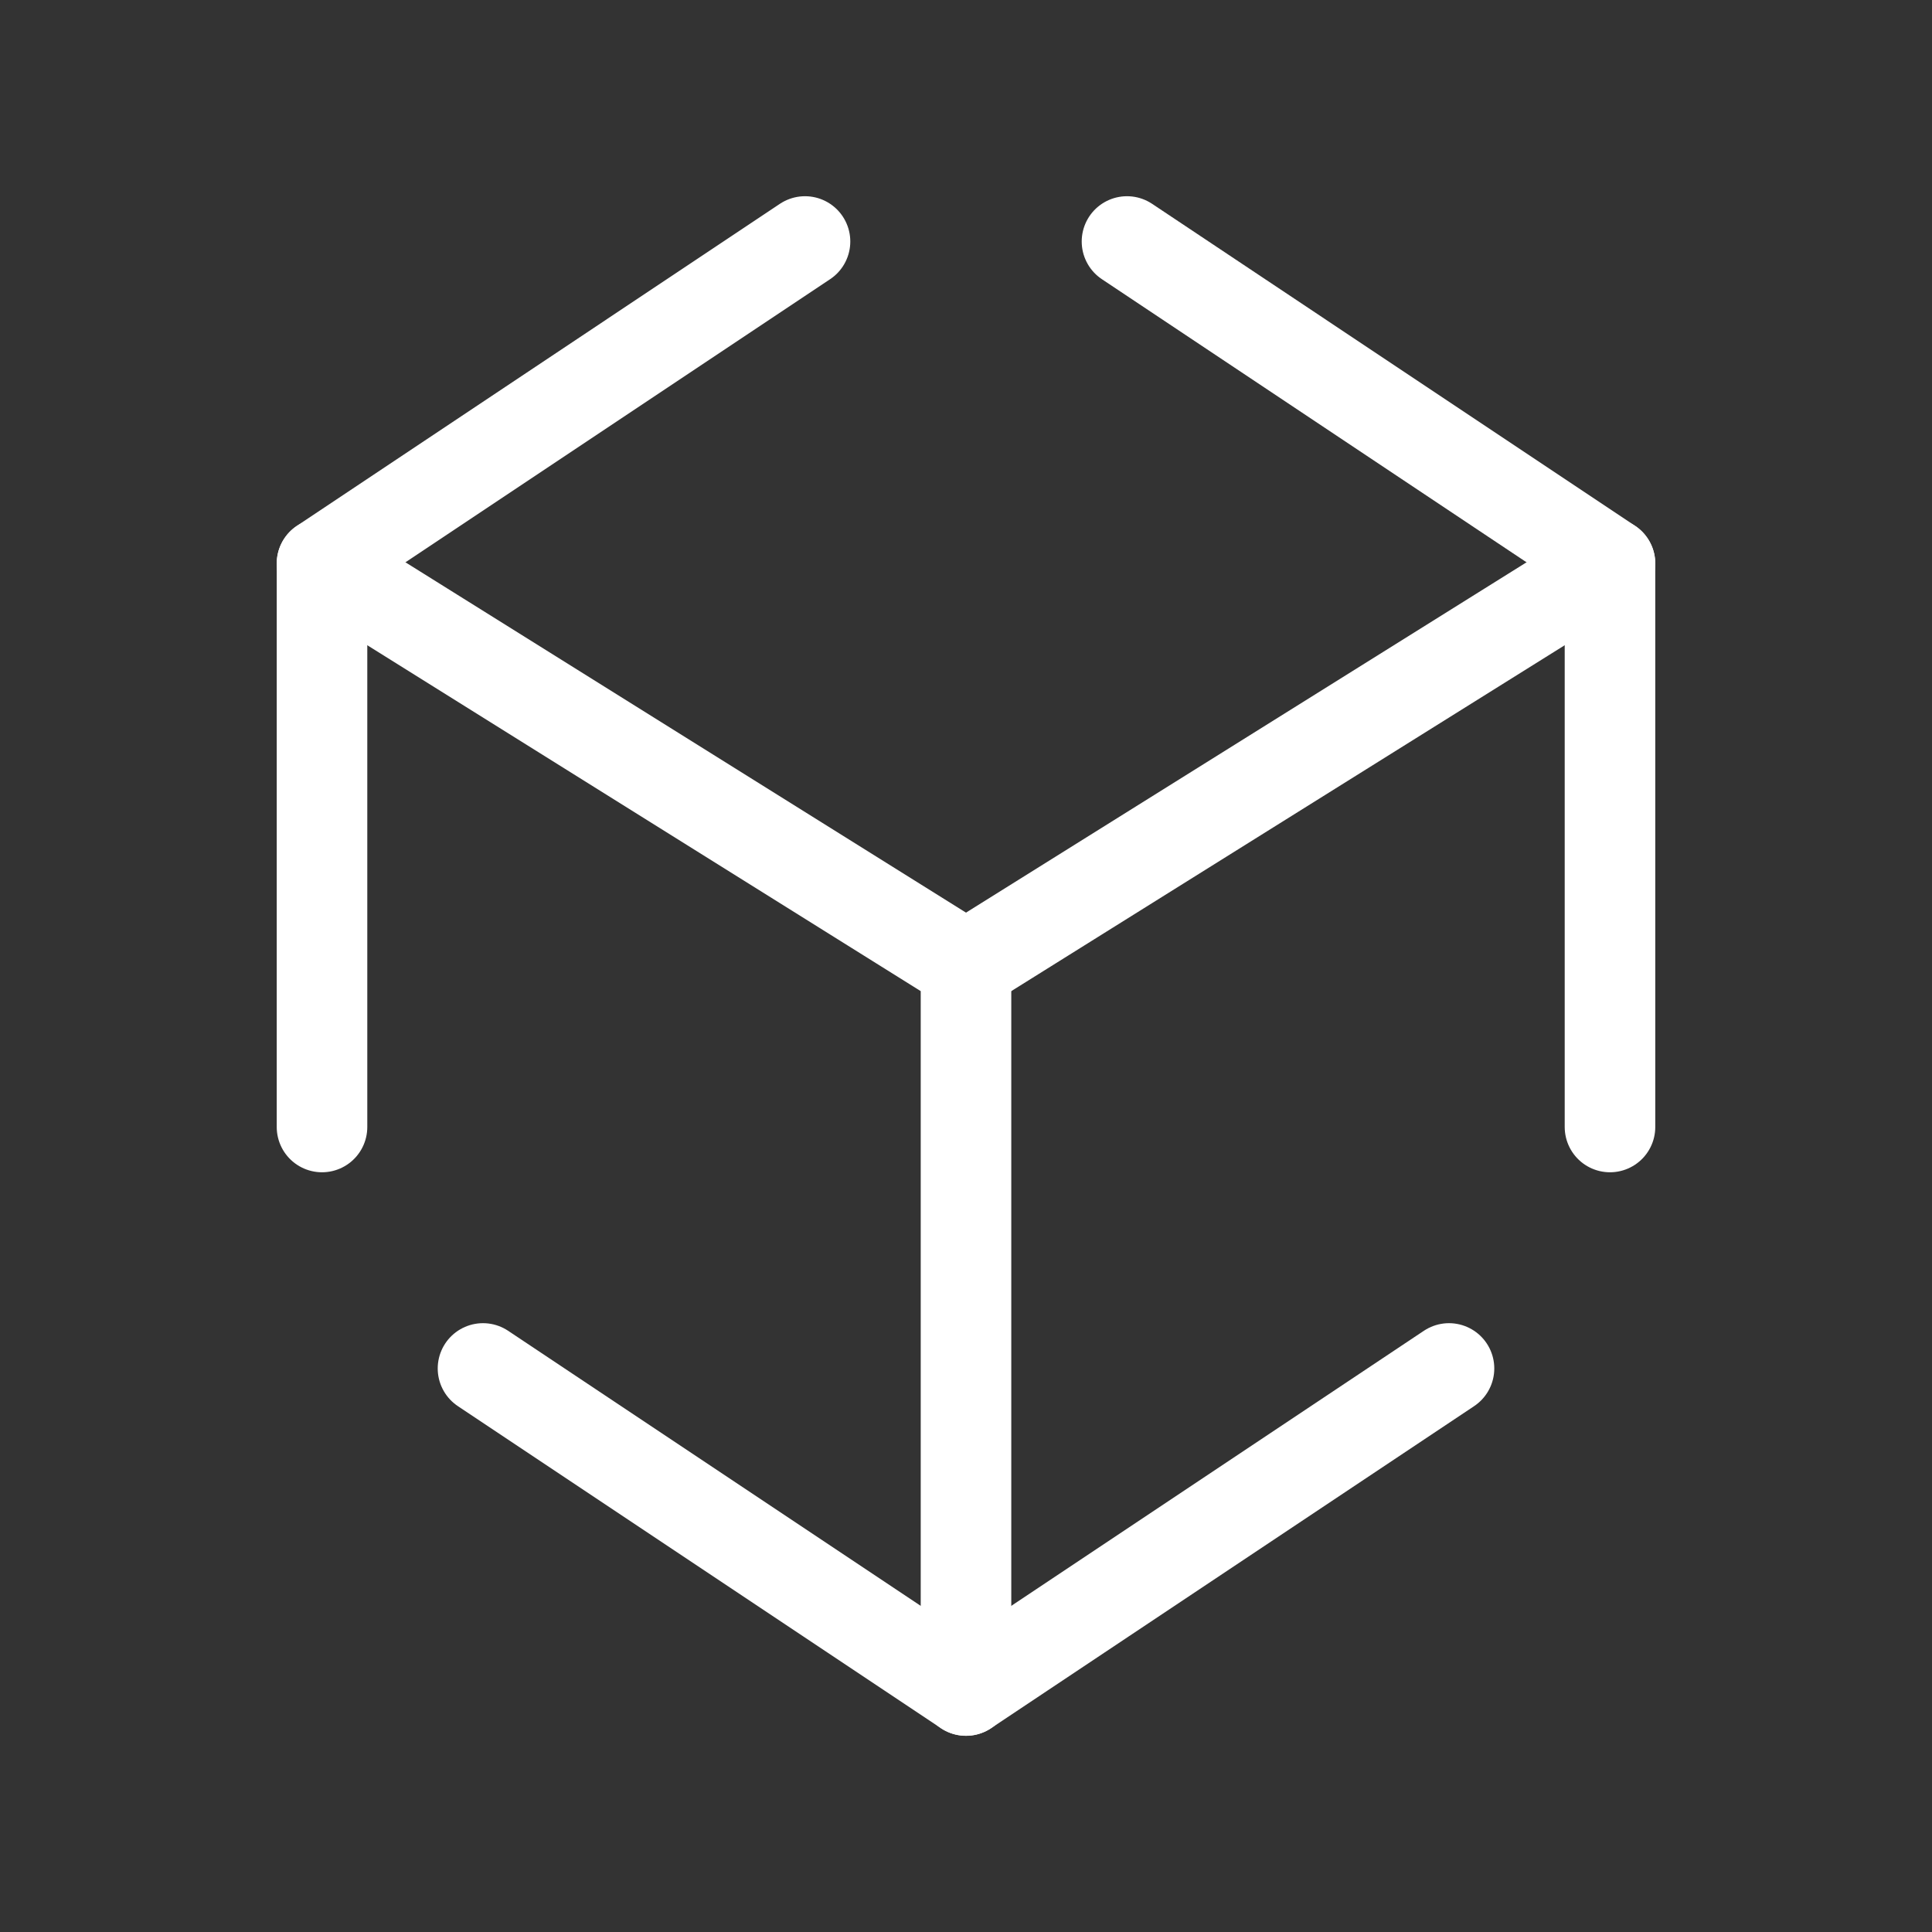 <svg width="64" height="64" viewBox="0 0 64 64" fill="none" xmlns="http://www.w3.org/2000/svg">
<rect x="0" y="0" width="64" height="64" fill="#333333" stroke="none"/>
<path d="M37.333 8L53.333 18.667V37.333" stroke="white" stroke-width="3" stroke-linecap="round" stroke-linejoin="round"/>
<path d="M48 45.332L32 55.999L16 45.332" stroke="white" stroke-width="3" stroke-linecap="round" stroke-linejoin="round"/>
<path d="M10.667 37.333V18.667L26.667 8" stroke="white" stroke-width="3" stroke-linecap="round" stroke-linejoin="round"/>
<path d="M10.667 18.668L32 32.001V56.001" stroke="white" stroke-width="3" stroke-linecap="round" stroke-linejoin="round"/>
<path d="M53.333 18.668L32 32.001" stroke="white" stroke-width="3" stroke-linecap="round" stroke-linejoin="round"/>
</svg>
